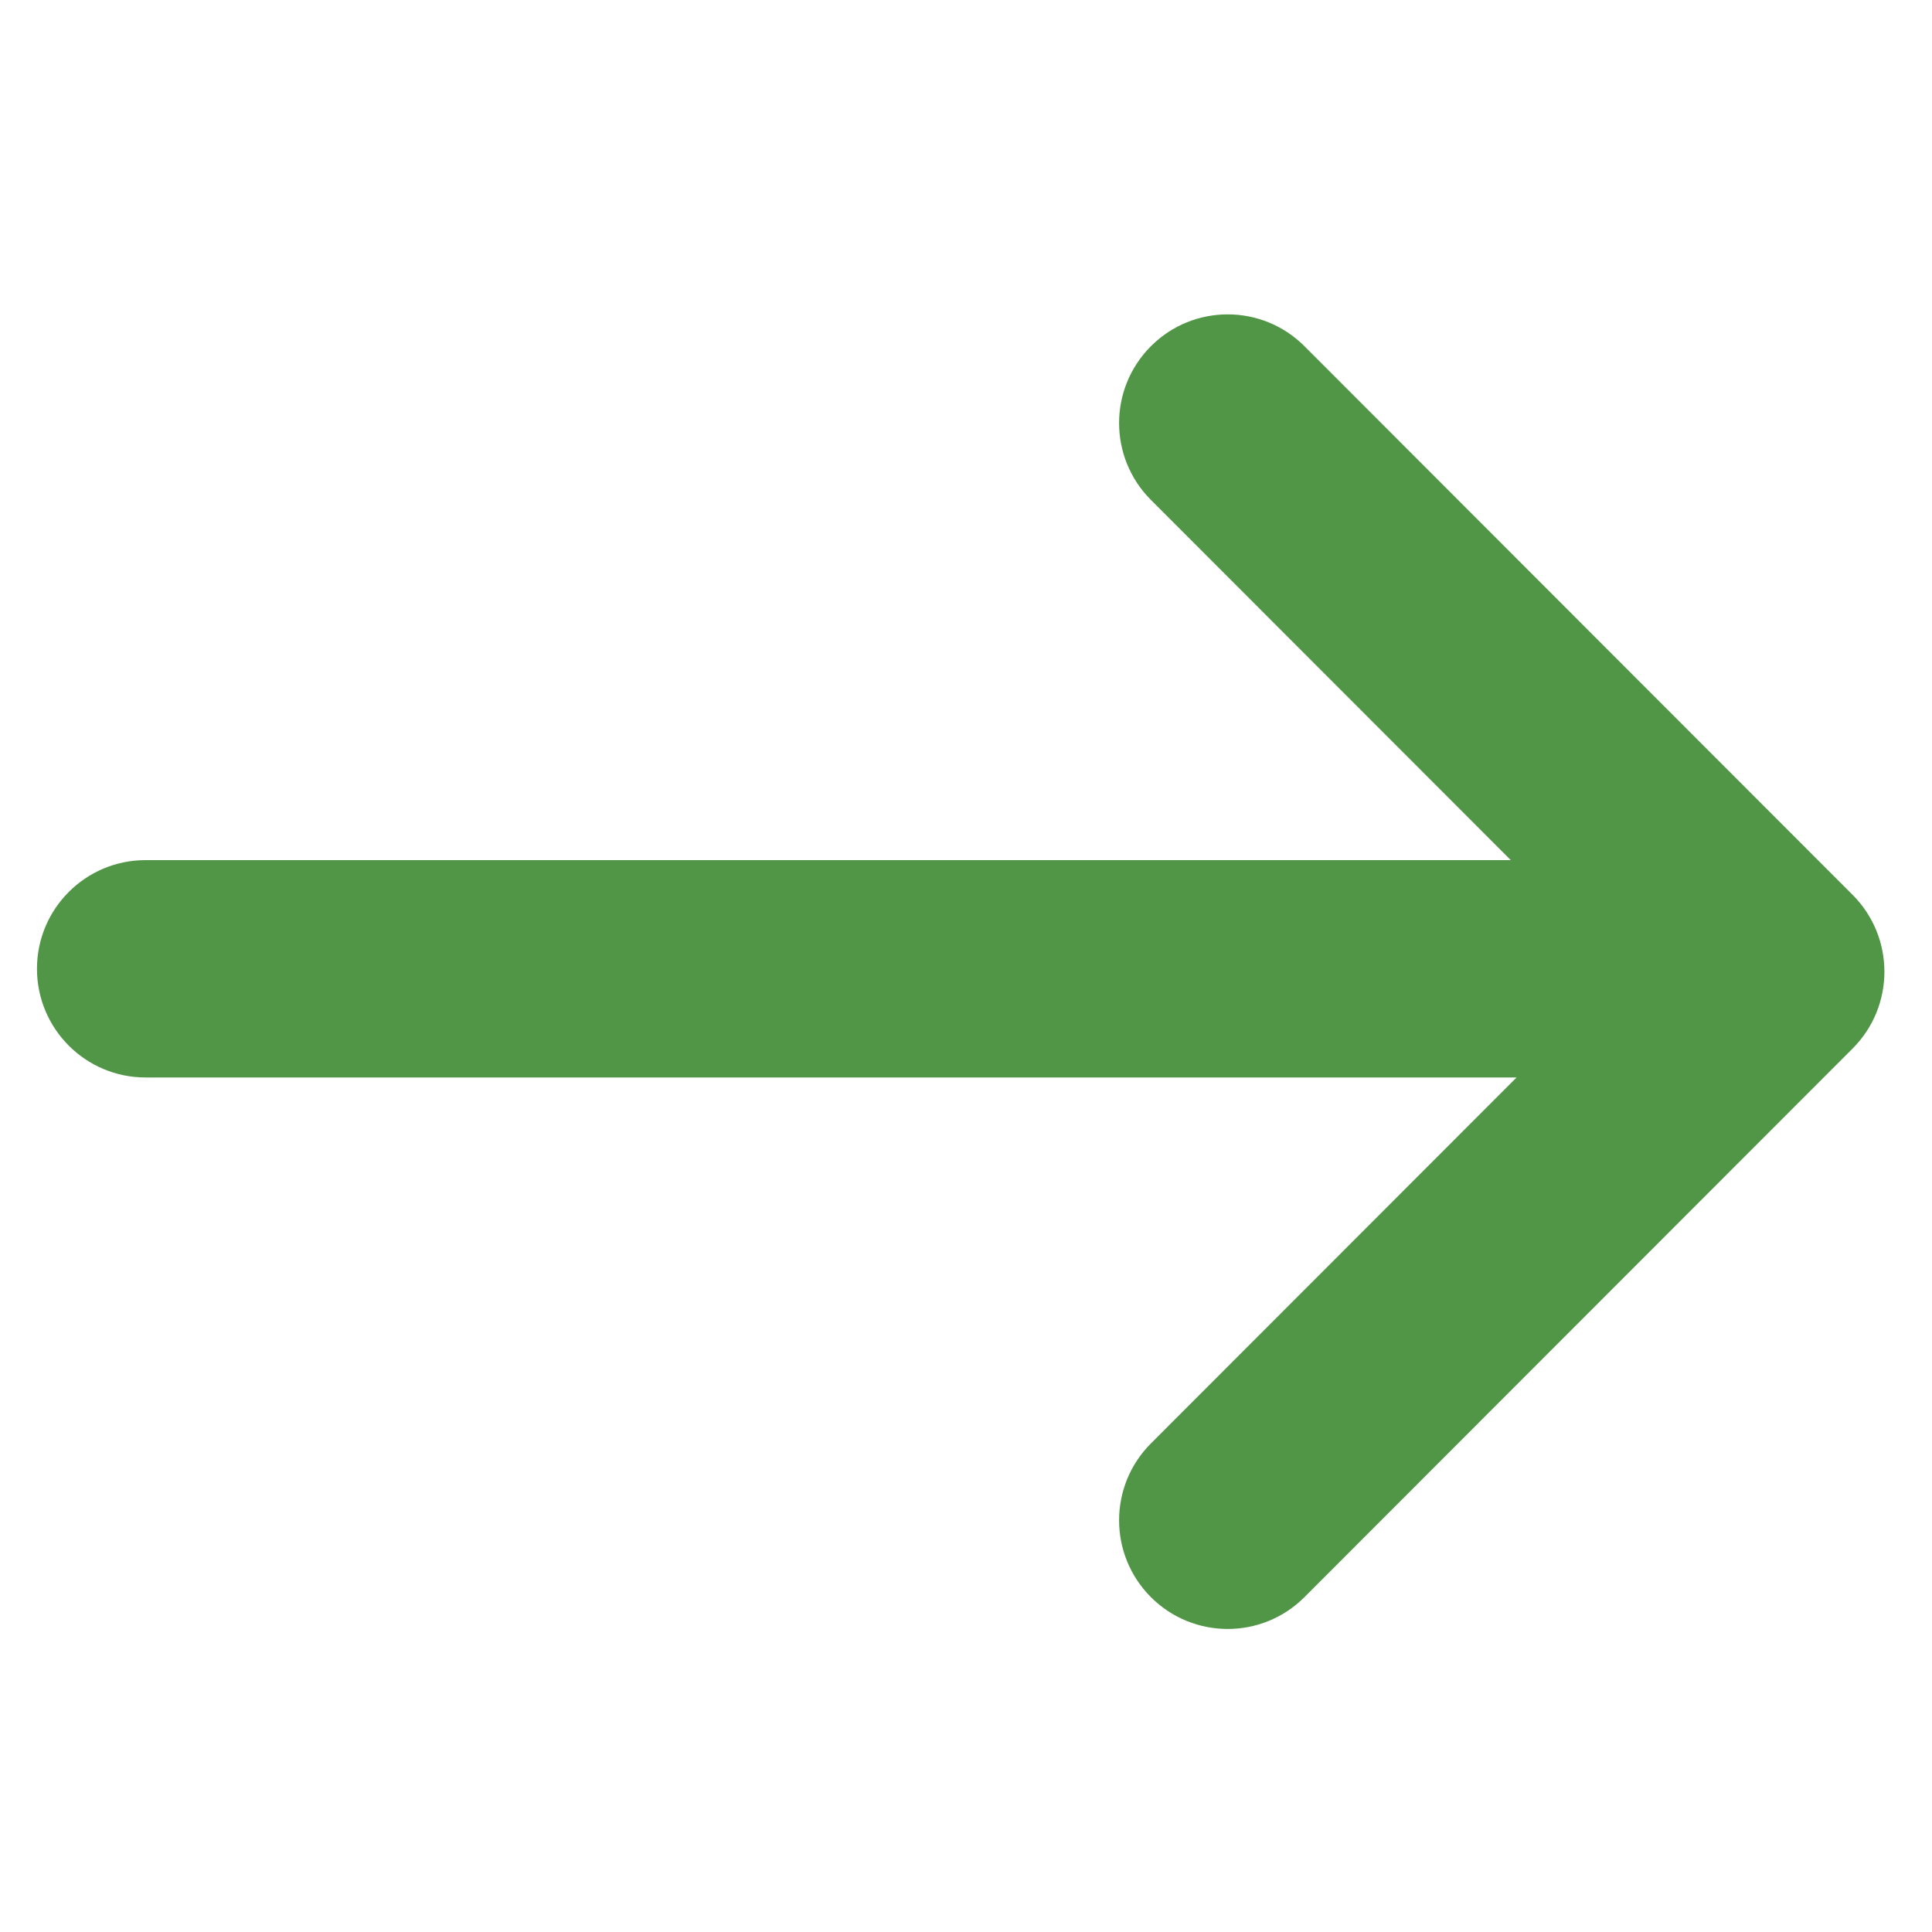 <?xml version="1.0" encoding="UTF-8"?><svg xmlns="http://www.w3.org/2000/svg" xmlns:xlink="http://www.w3.org/1999/xlink" contentScriptType="text/ecmascript" width="375pt" zoomAndPan="magnify" contentStyleType="text/css" viewBox="0 0 375 375" height="375pt" preserveAspectRatio="xMidYMid meet" version="1.2"><defs><filter x="0%" y="0%" width="100%" xmlns:xlink="http://www.w3.org/1999/xlink" xlink:type="simple" filterUnits="objectBoundingBox" xlink:actuate="onLoad" id="alpha" height="100%" xlink:show="other" xml:id="alpha"><feColorMatrix values="0 0 0 0 1 0 0 0 0 1 0 0 0 0 1 0 0 0 1 0" type="matrix" in="SourceGraphic"/></filter><clipPath xml:id="clip2" id="clip2"><path d="M 1.09 1 L 360 1 L 360 256.211 L 1.09 256.211 Z M 1.09 1 "/></clipPath><clipPath xml:id="clip1" id="clip1"><rect x="0" width="361" y="0" height="257"/></clipPath></defs><g xml:id="surface1" id="surface1"><g mask="url(#mask0)" transform="matrix(1,0,0,1,6,60)"><g xml:id="surface5" id="surface5" clip-path="url(#clip1)"><g clip-rule="nonzero" clip-path="url(#clip2)"><path style=" stroke:none;fill-rule:nonzero;fill:rgb(14.899%,48.63%,9.409%);fill-opacity:1;" d="M 353.59 113.688 L 247.195 7.199 C 238.965 -1.039 225.621 -1.039 217.391 7.199 C 209.156 15.438 209.156 28.793 217.391 37.031 L 287.242 106.949 L 22.258 106.949 C 10.613 106.949 1.176 116.391 1.176 128.043 C 1.176 139.691 10.613 149.137 22.258 149.137 L 288.363 149.137 L 217.391 220.172 C 209.156 228.41 209.156 241.766 217.391 250.004 C 221.504 254.121 226.898 256.18 232.293 256.18 C 237.684 256.18 243.082 254.121 247.195 250.004 L 353.59 143.52 C 361.82 135.281 361.82 121.926 353.59 113.688 "/></g></g><mask xml:id="mask0" id="mask0"><g filter="url(#alpha)"><rect x="0" width="375" y="0" height="375" style="fill:rgb(0%,0%,0%);fill-opacity:0.8;stroke:none;"/></g></mask></g></g></svg>